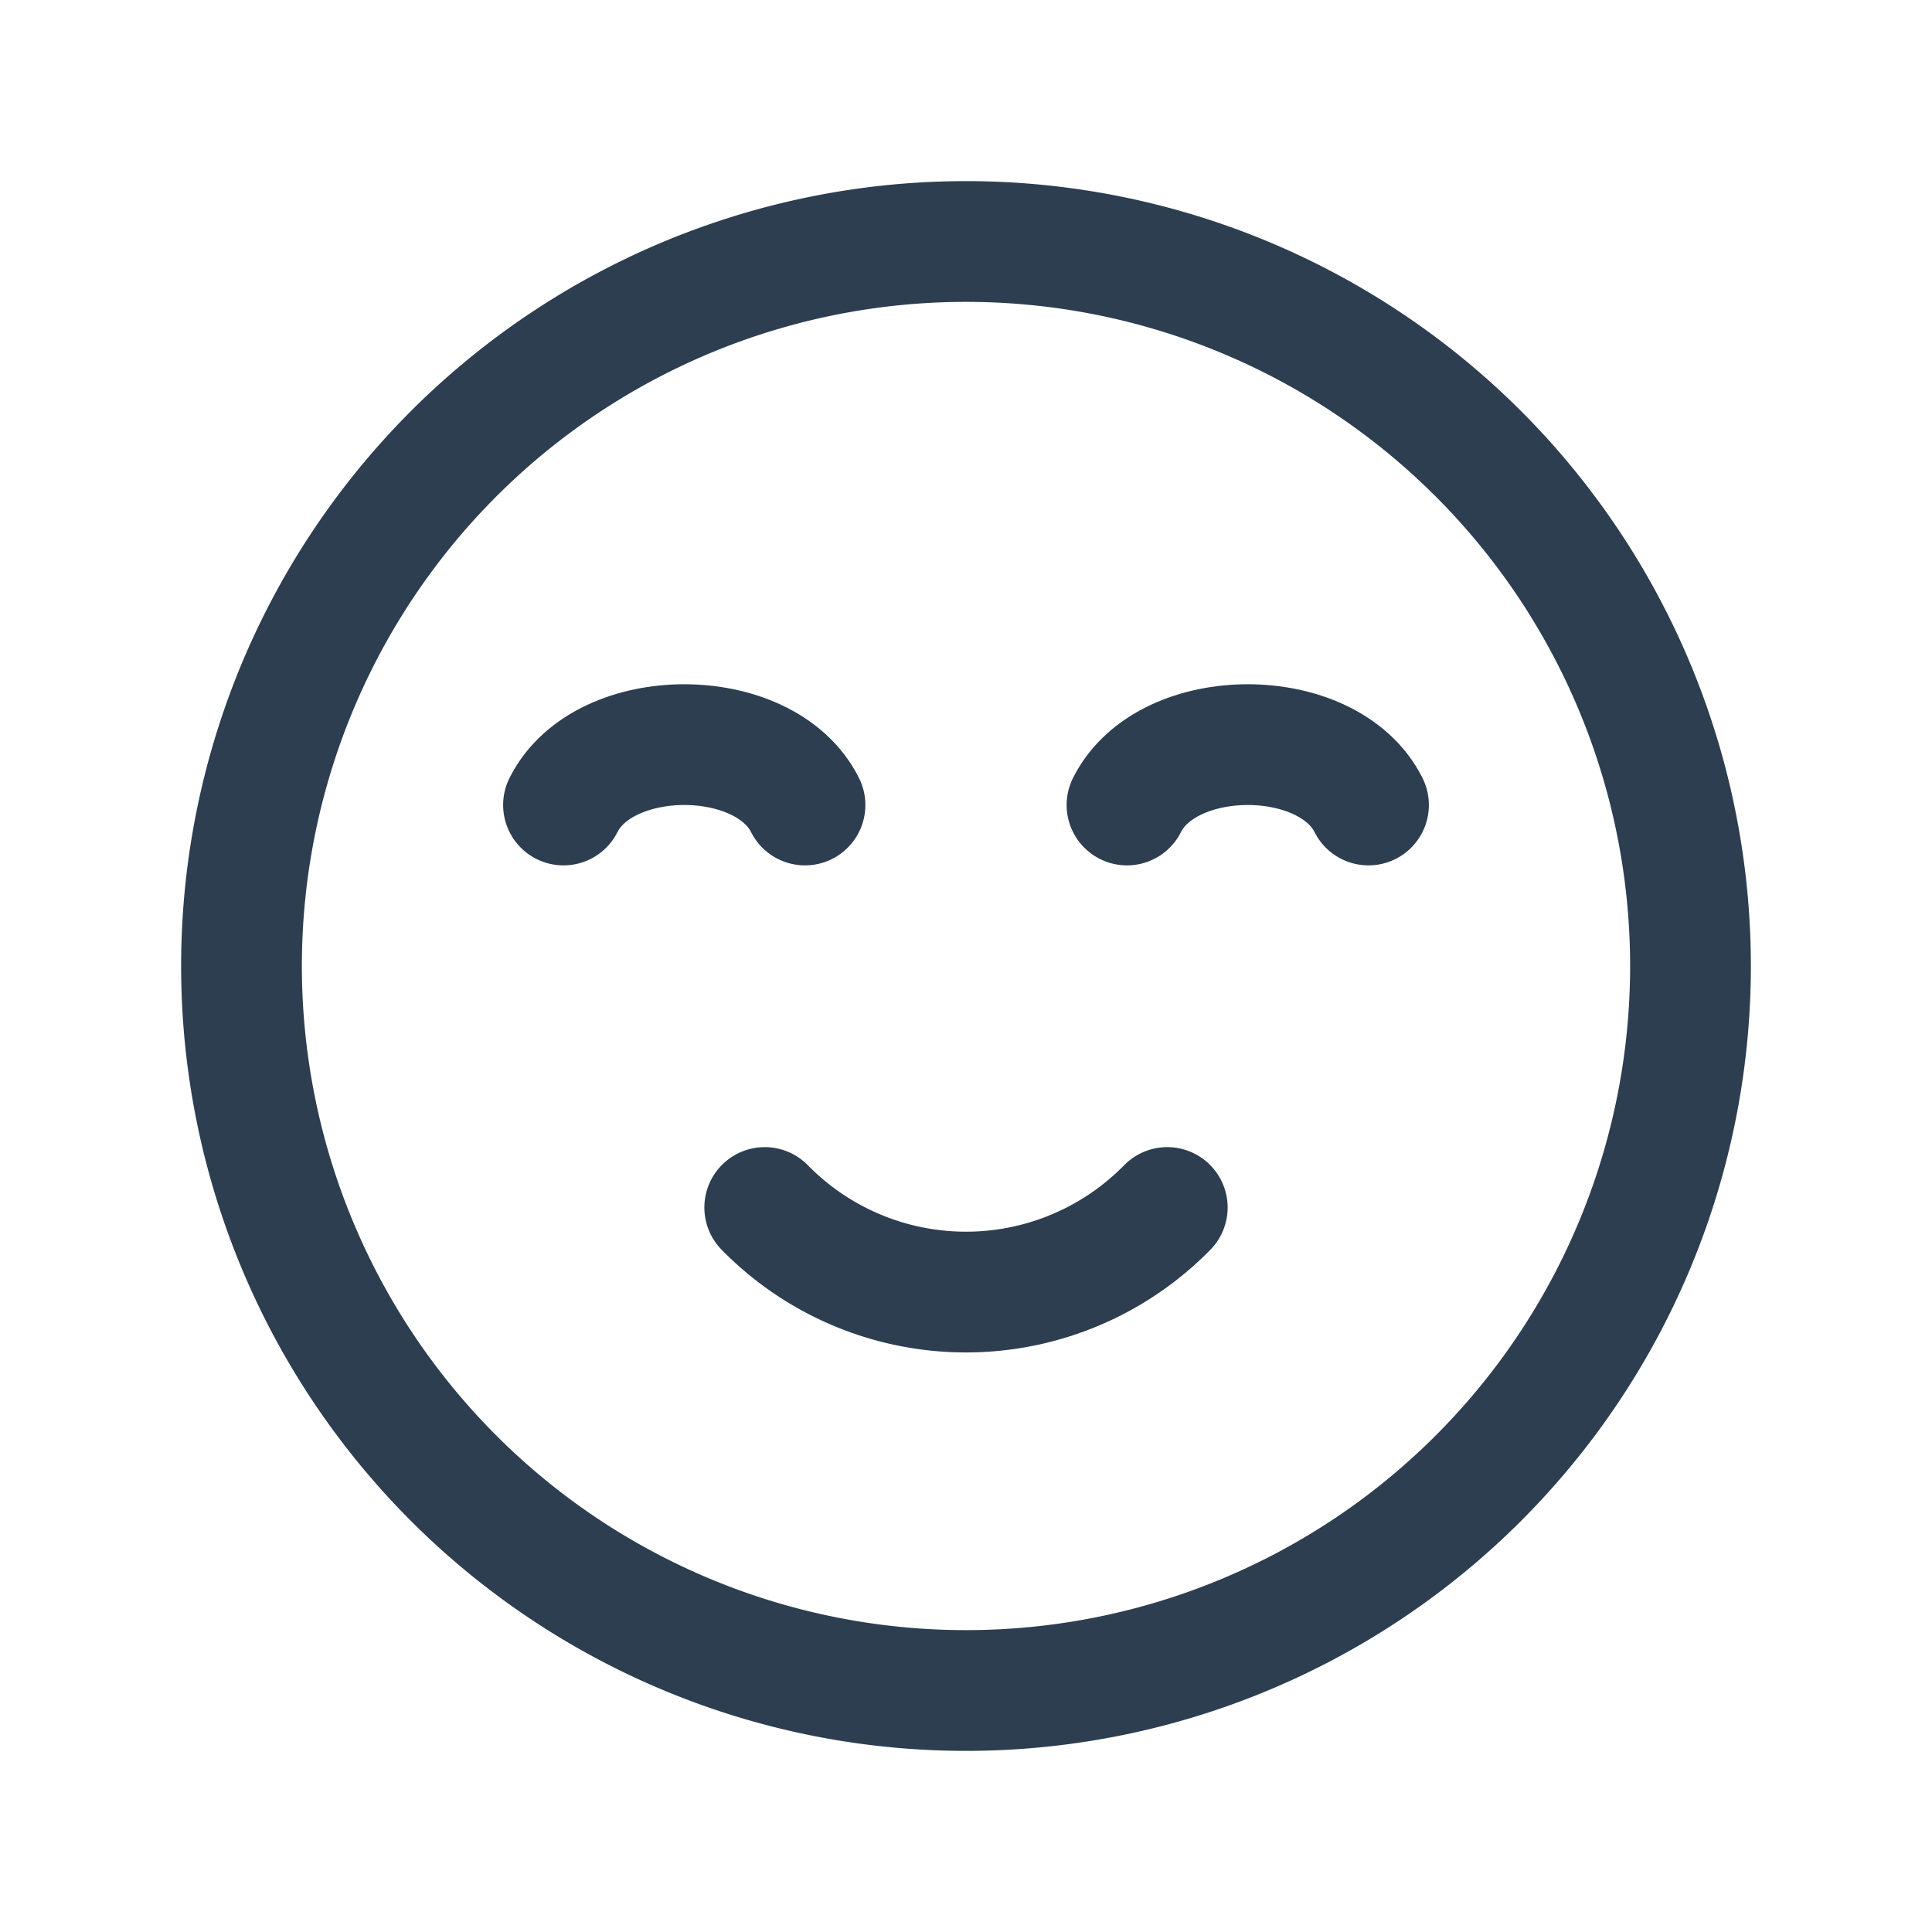 <svg xmlns="http://www.w3.org/2000/svg" class="icon icon-tabler icon-tabler-mood-smile-beam" width="64" height="64" viewBox="0 0 24 24" stroke-width="1.5" stroke="#2c3e50" fill="none" stroke-linecap="round" stroke-linejoin="round">
    <path stroke="none" d="M0 0h24v24H0z" fill="none"/>
    <path d="M12 21a9 9 0 1 1 0 -18a9 9 0 0 1 0 18z" />
    <path d="M10 10c-.5 -1 -2.5 -1 -3 0" />
    <path d="M17 10c-.5 -1 -2.5 -1 -3 0" />
    <path d="M14.5 15a3.5 3.5 0 0 1 -5 0" />
</svg>